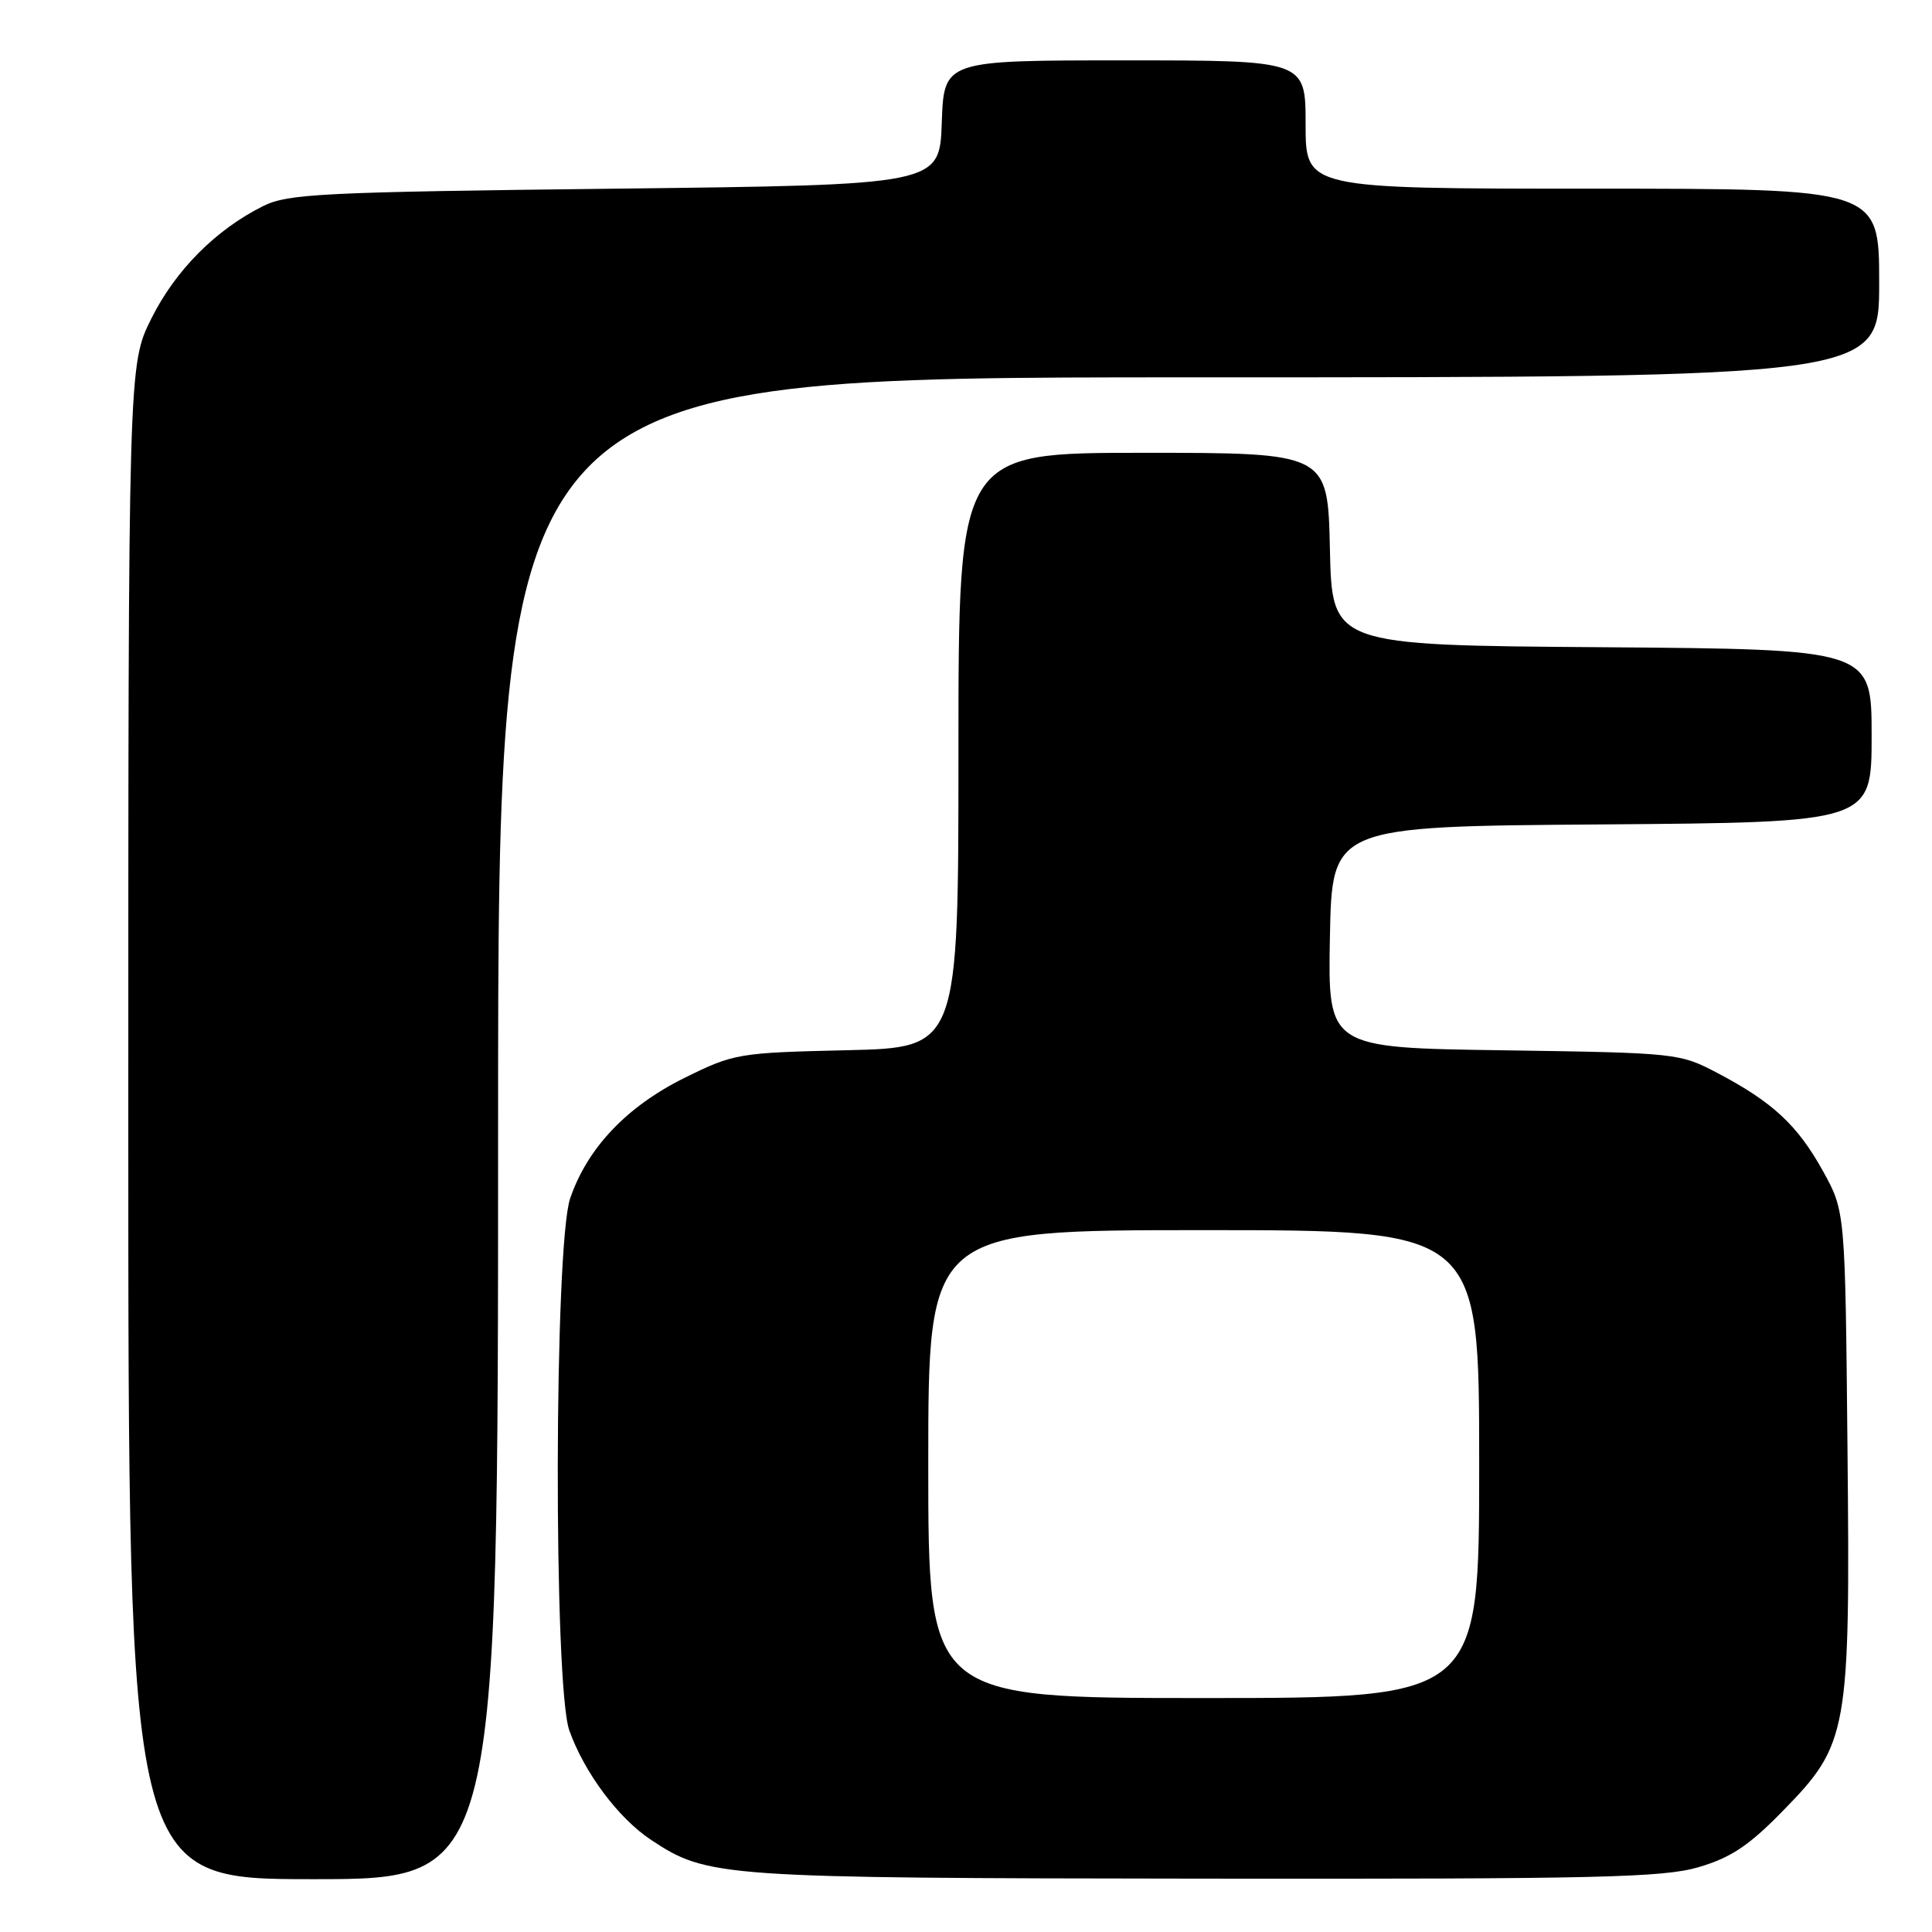 <?xml version="1.0" encoding="UTF-8" standalone="no"?>
<!DOCTYPE svg PUBLIC "-//W3C//DTD SVG 1.1//EN" "http://www.w3.org/Graphics/SVG/1.1/DTD/svg11.dtd" >
<svg xmlns="http://www.w3.org/2000/svg" xmlns:xlink="http://www.w3.org/1999/xlink" version="1.1" viewBox="0 0 256 256">
 <g >
 <path fill="currentColor"
d=" M 66.00 149.50 C 66.00 50.00 66.00 50.00 157.50 50.00 C 249.00 50.00 249.00 50.00 249.00 37.50 C 249.00 25.00 249.00 25.00 211.00 25.00 C 173.00 25.00 173.00 25.00 173.00 16.50 C 173.00 8.00 173.00 8.00 149.04 8.00 C 125.08 8.00 125.08 8.00 124.79 16.25 C 124.50 24.50 124.50 24.50 81.50 25.00 C 42.59 25.45 38.15 25.67 34.86 27.31 C 28.60 30.43 23.26 35.80 20.07 42.18 C 17.00 48.32 17.00 48.32 17.00 148.66 C 17.00 249.00 17.00 249.00 41.50 249.00 C 66.00 249.00 66.00 249.00 66.00 149.50 Z  M 225.07 247.41 C 229.33 246.16 231.73 244.57 236.19 240.00 C 244.92 231.09 245.17 229.70 244.80 191.81 C 244.50 160.50 244.50 160.50 241.55 155.17 C 238.18 149.09 234.90 146.04 227.61 142.20 C 222.55 139.54 222.25 139.51 199.22 139.17 C 175.95 138.84 175.95 138.84 176.22 124.17 C 176.50 109.50 176.50 109.50 212.25 109.24 C 248.00 108.97 248.00 108.97 248.00 97.50 C 248.00 86.03 248.00 86.03 212.25 85.76 C 176.50 85.50 176.50 85.50 176.22 72.75 C 175.94 60.00 175.94 60.00 151.47 60.00 C 127.00 60.00 127.00 60.00 127.00 99.41 C 127.00 138.82 127.00 138.82 112.22 139.16 C 97.86 139.49 97.26 139.59 90.77 142.79 C 83.08 146.58 77.84 152.09 75.55 158.79 C 73.43 165.04 73.33 223.39 75.44 229.30 C 77.44 234.91 81.95 240.94 86.29 243.81 C 93.76 248.75 95.32 248.86 159.57 248.93 C 211.69 248.99 220.36 248.79 225.07 247.41 Z  M 123.00 194.00 C 123.00 163.00 123.00 163.00 159.50 163.00 C 196.00 163.00 196.00 163.00 196.00 194.00 C 196.00 225.00 196.00 225.00 159.50 225.00 C 123.00 225.00 123.00 225.00 123.00 194.00 Z "/>
</g>
</svg>